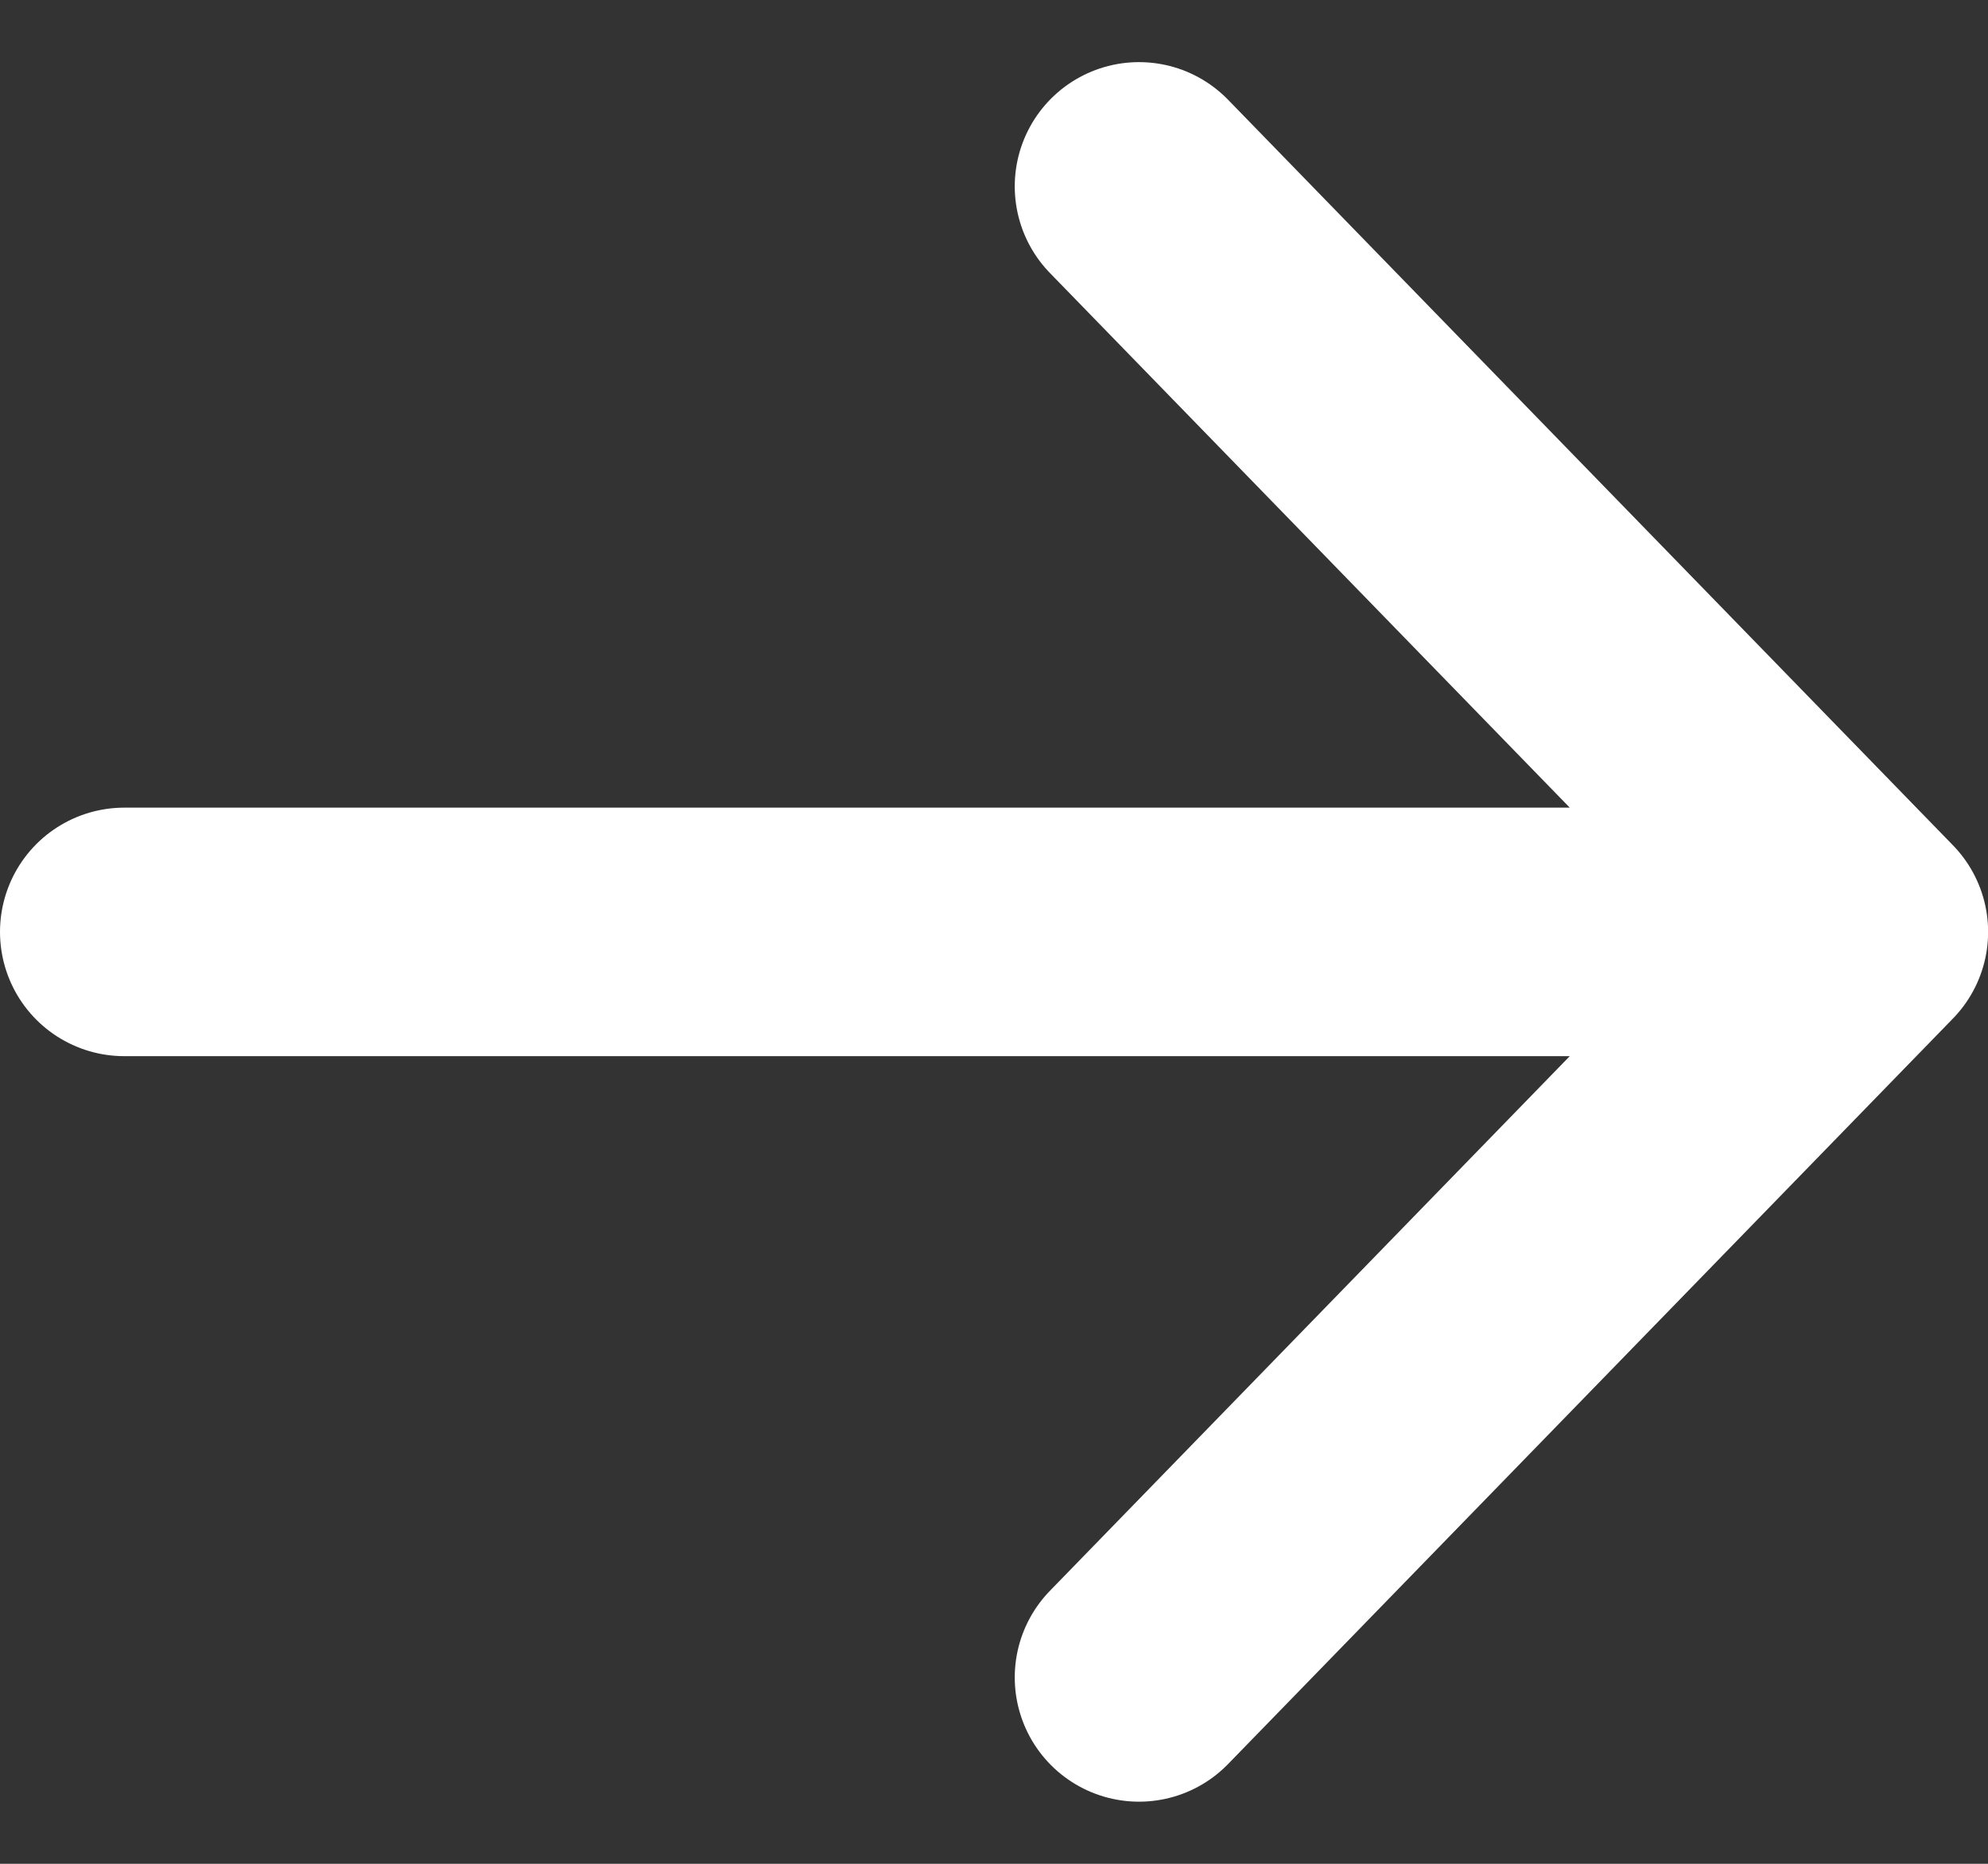 <svg width="16" height="15" viewBox="0 0 16 15" fill="none" xmlns="http://www.w3.org/2000/svg">
<rect x="0" y="0" width="16" height="15" fill="#333333" stroke="none"/>
<path d="M9.167 1.5L15.001 7.5M15.001 7.5L9.167 13.5M15.001 7.5L1 7.5" stroke="white" stroke-width="2" stroke-linecap="round" stroke-linejoin="round"/>
</svg>